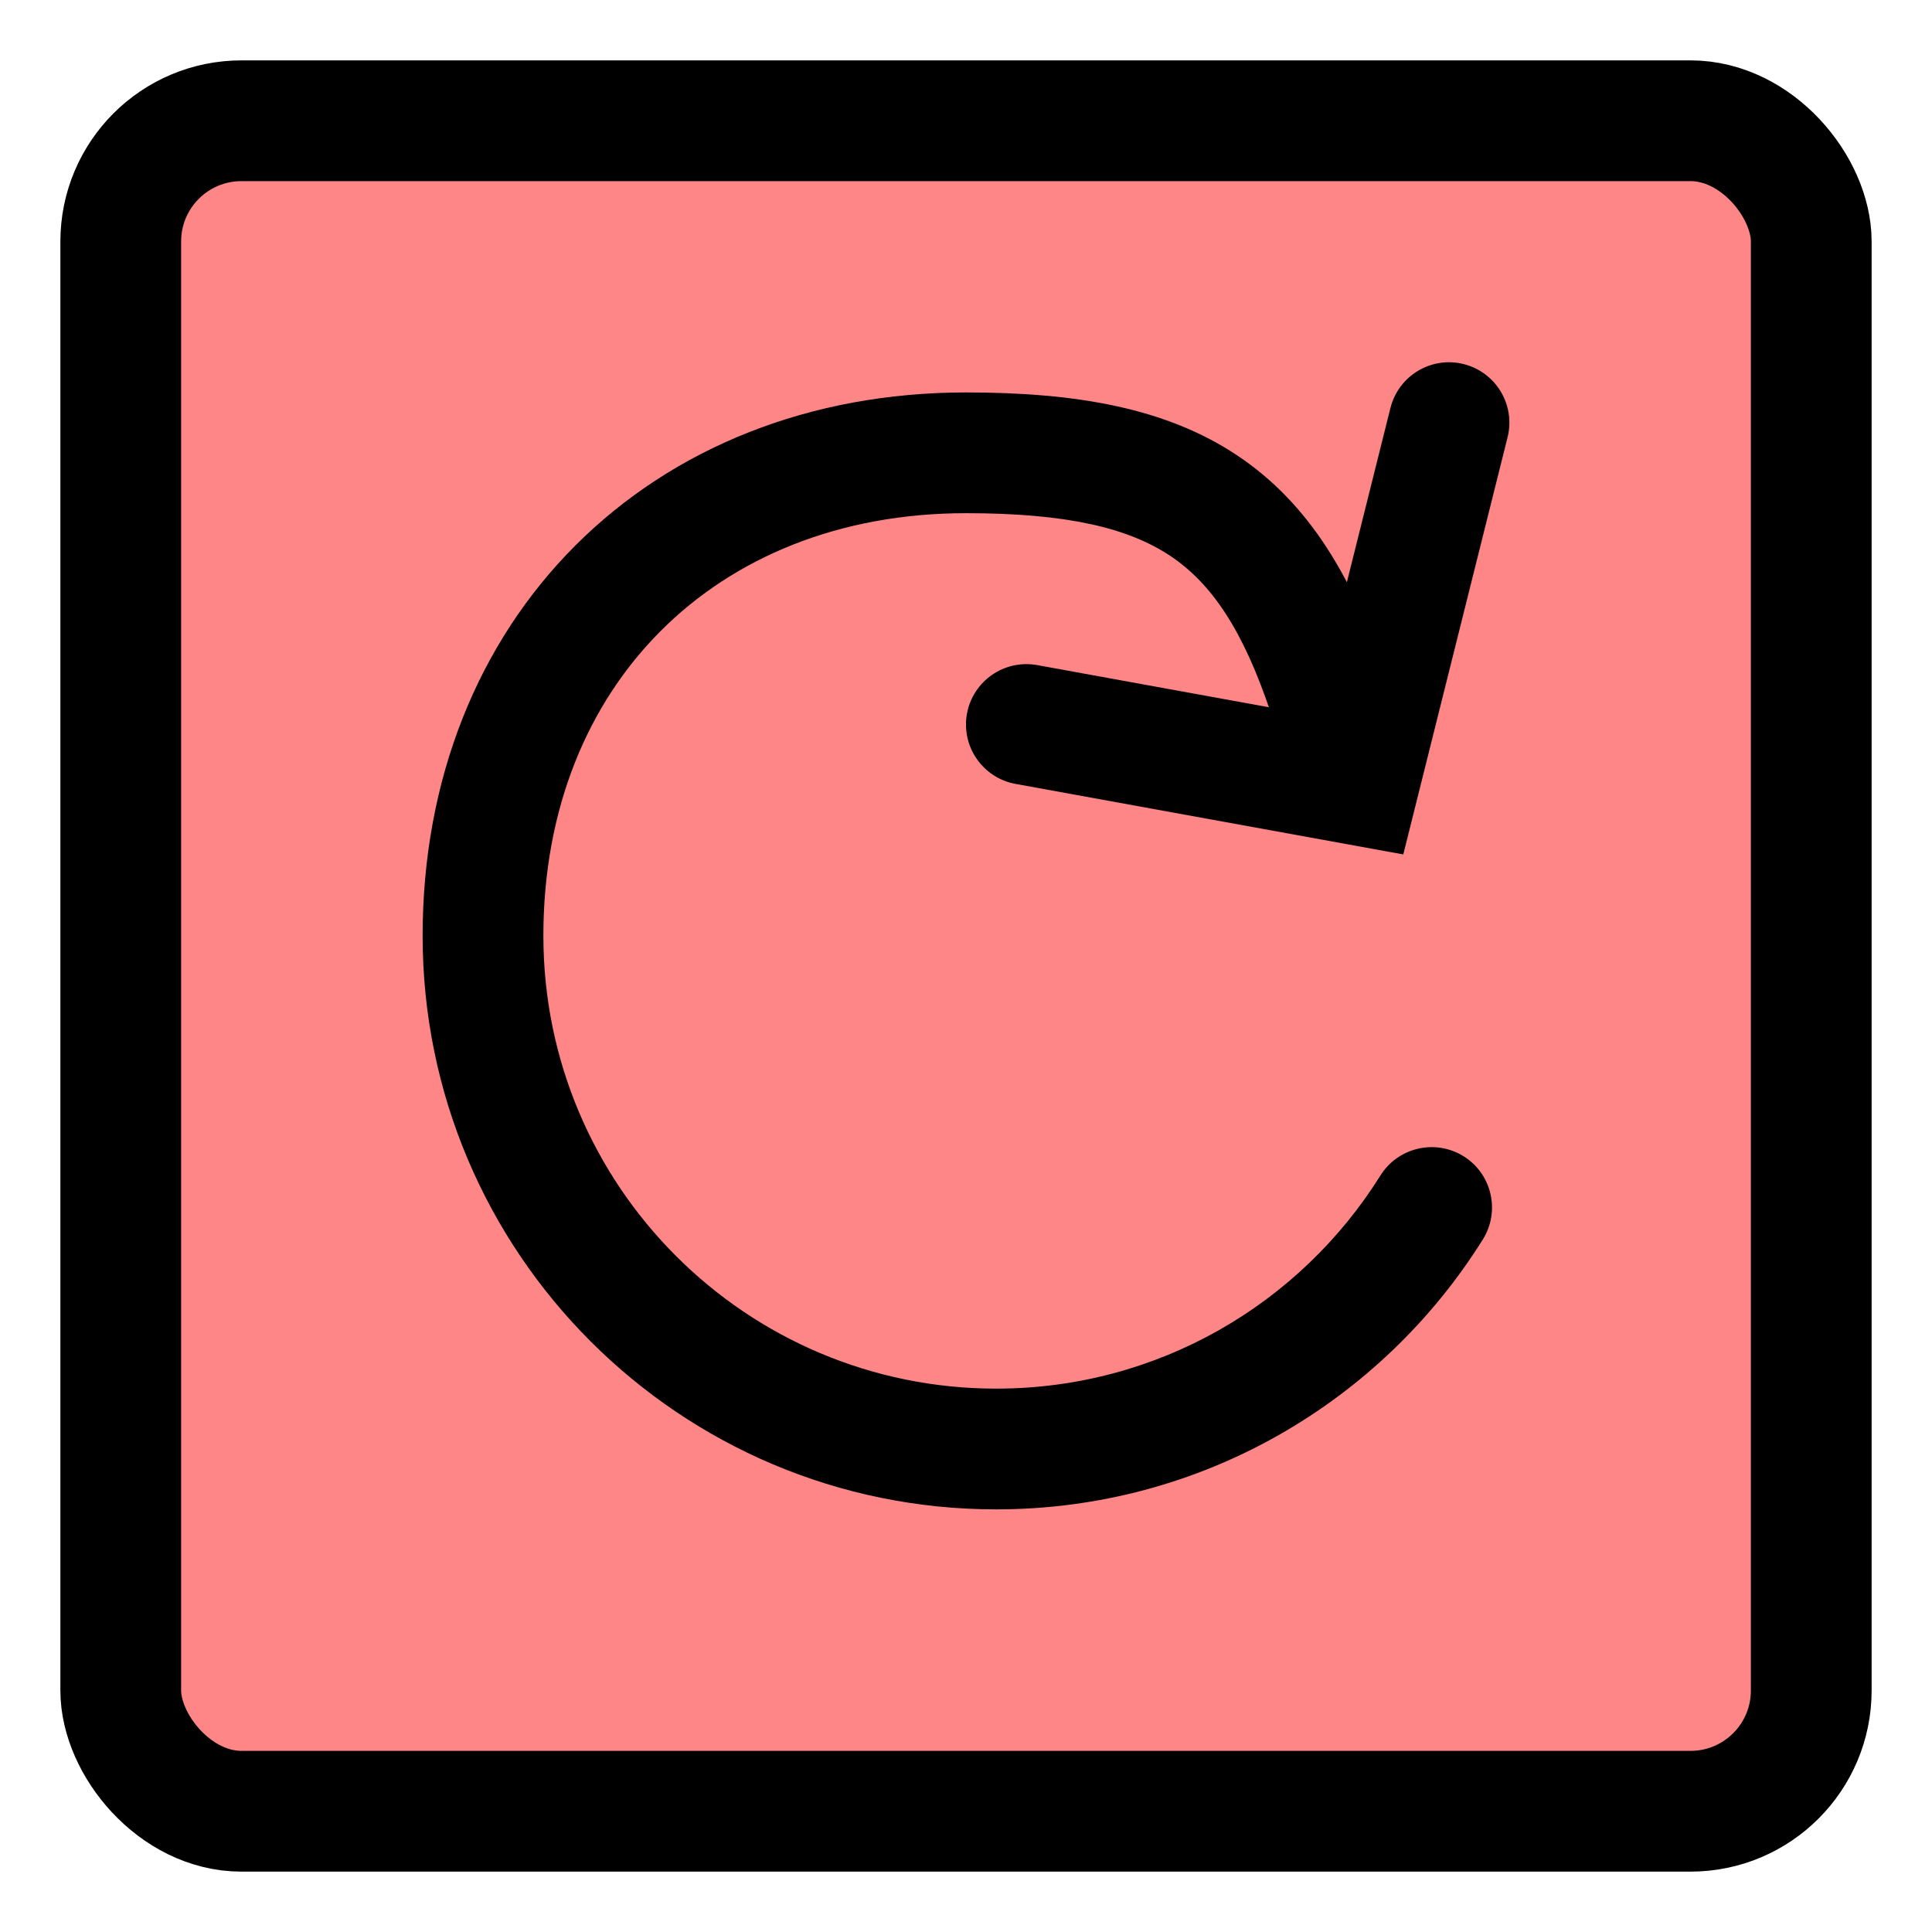 <svg width="32" height="32" viewBox="0 0 32 32" fill="none" xmlns="http://www.w3.org/2000/svg">
<rect x="2" y="2" width="28" height="28" rx="2" fill="#FF8686" stroke="black" stroke-width="2"/>
<path fill-rule="evenodd" clip-rule="evenodd" d="M10.947 10.447C9.737 11.656 9 13.394 9 15.5C9 19.642 12.358 23 16.5 23C19.183 23 21.538 21.592 22.864 19.47C23.157 19.002 23.774 18.86 24.243 19.152C24.711 19.445 24.853 20.062 24.56 20.53C22.883 23.212 19.901 25 16.5 25C11.253 25 7 20.747 7 15.5C7 12.912 7.915 10.65 9.532 9.033C11.15 7.416 13.412 6.5 16 6.5C17.821 6.5 19.31 6.755 20.492 7.543C21.693 8.344 22.415 9.584 22.949 11.184C23.123 11.708 22.84 12.274 22.316 12.449C21.792 12.624 21.226 12.34 21.051 11.816C20.585 10.416 20.057 9.657 19.383 9.207C18.69 8.746 17.679 8.5 16 8.5C13.894 8.5 12.156 9.238 10.947 10.447Z" fill="black"/>
<path fill-rule="evenodd" clip-rule="evenodd" d="M24.242 6.03C24.778 6.164 25.104 6.707 24.97 7.243L23.243 14.152L16.821 12.984C16.278 12.885 15.917 12.365 16.016 11.821C16.115 11.278 16.636 10.918 17.179 11.016L21.757 11.849L23.03 6.758C23.164 6.222 23.707 5.896 24.242 6.03Z" fill="black"/>
</svg>
